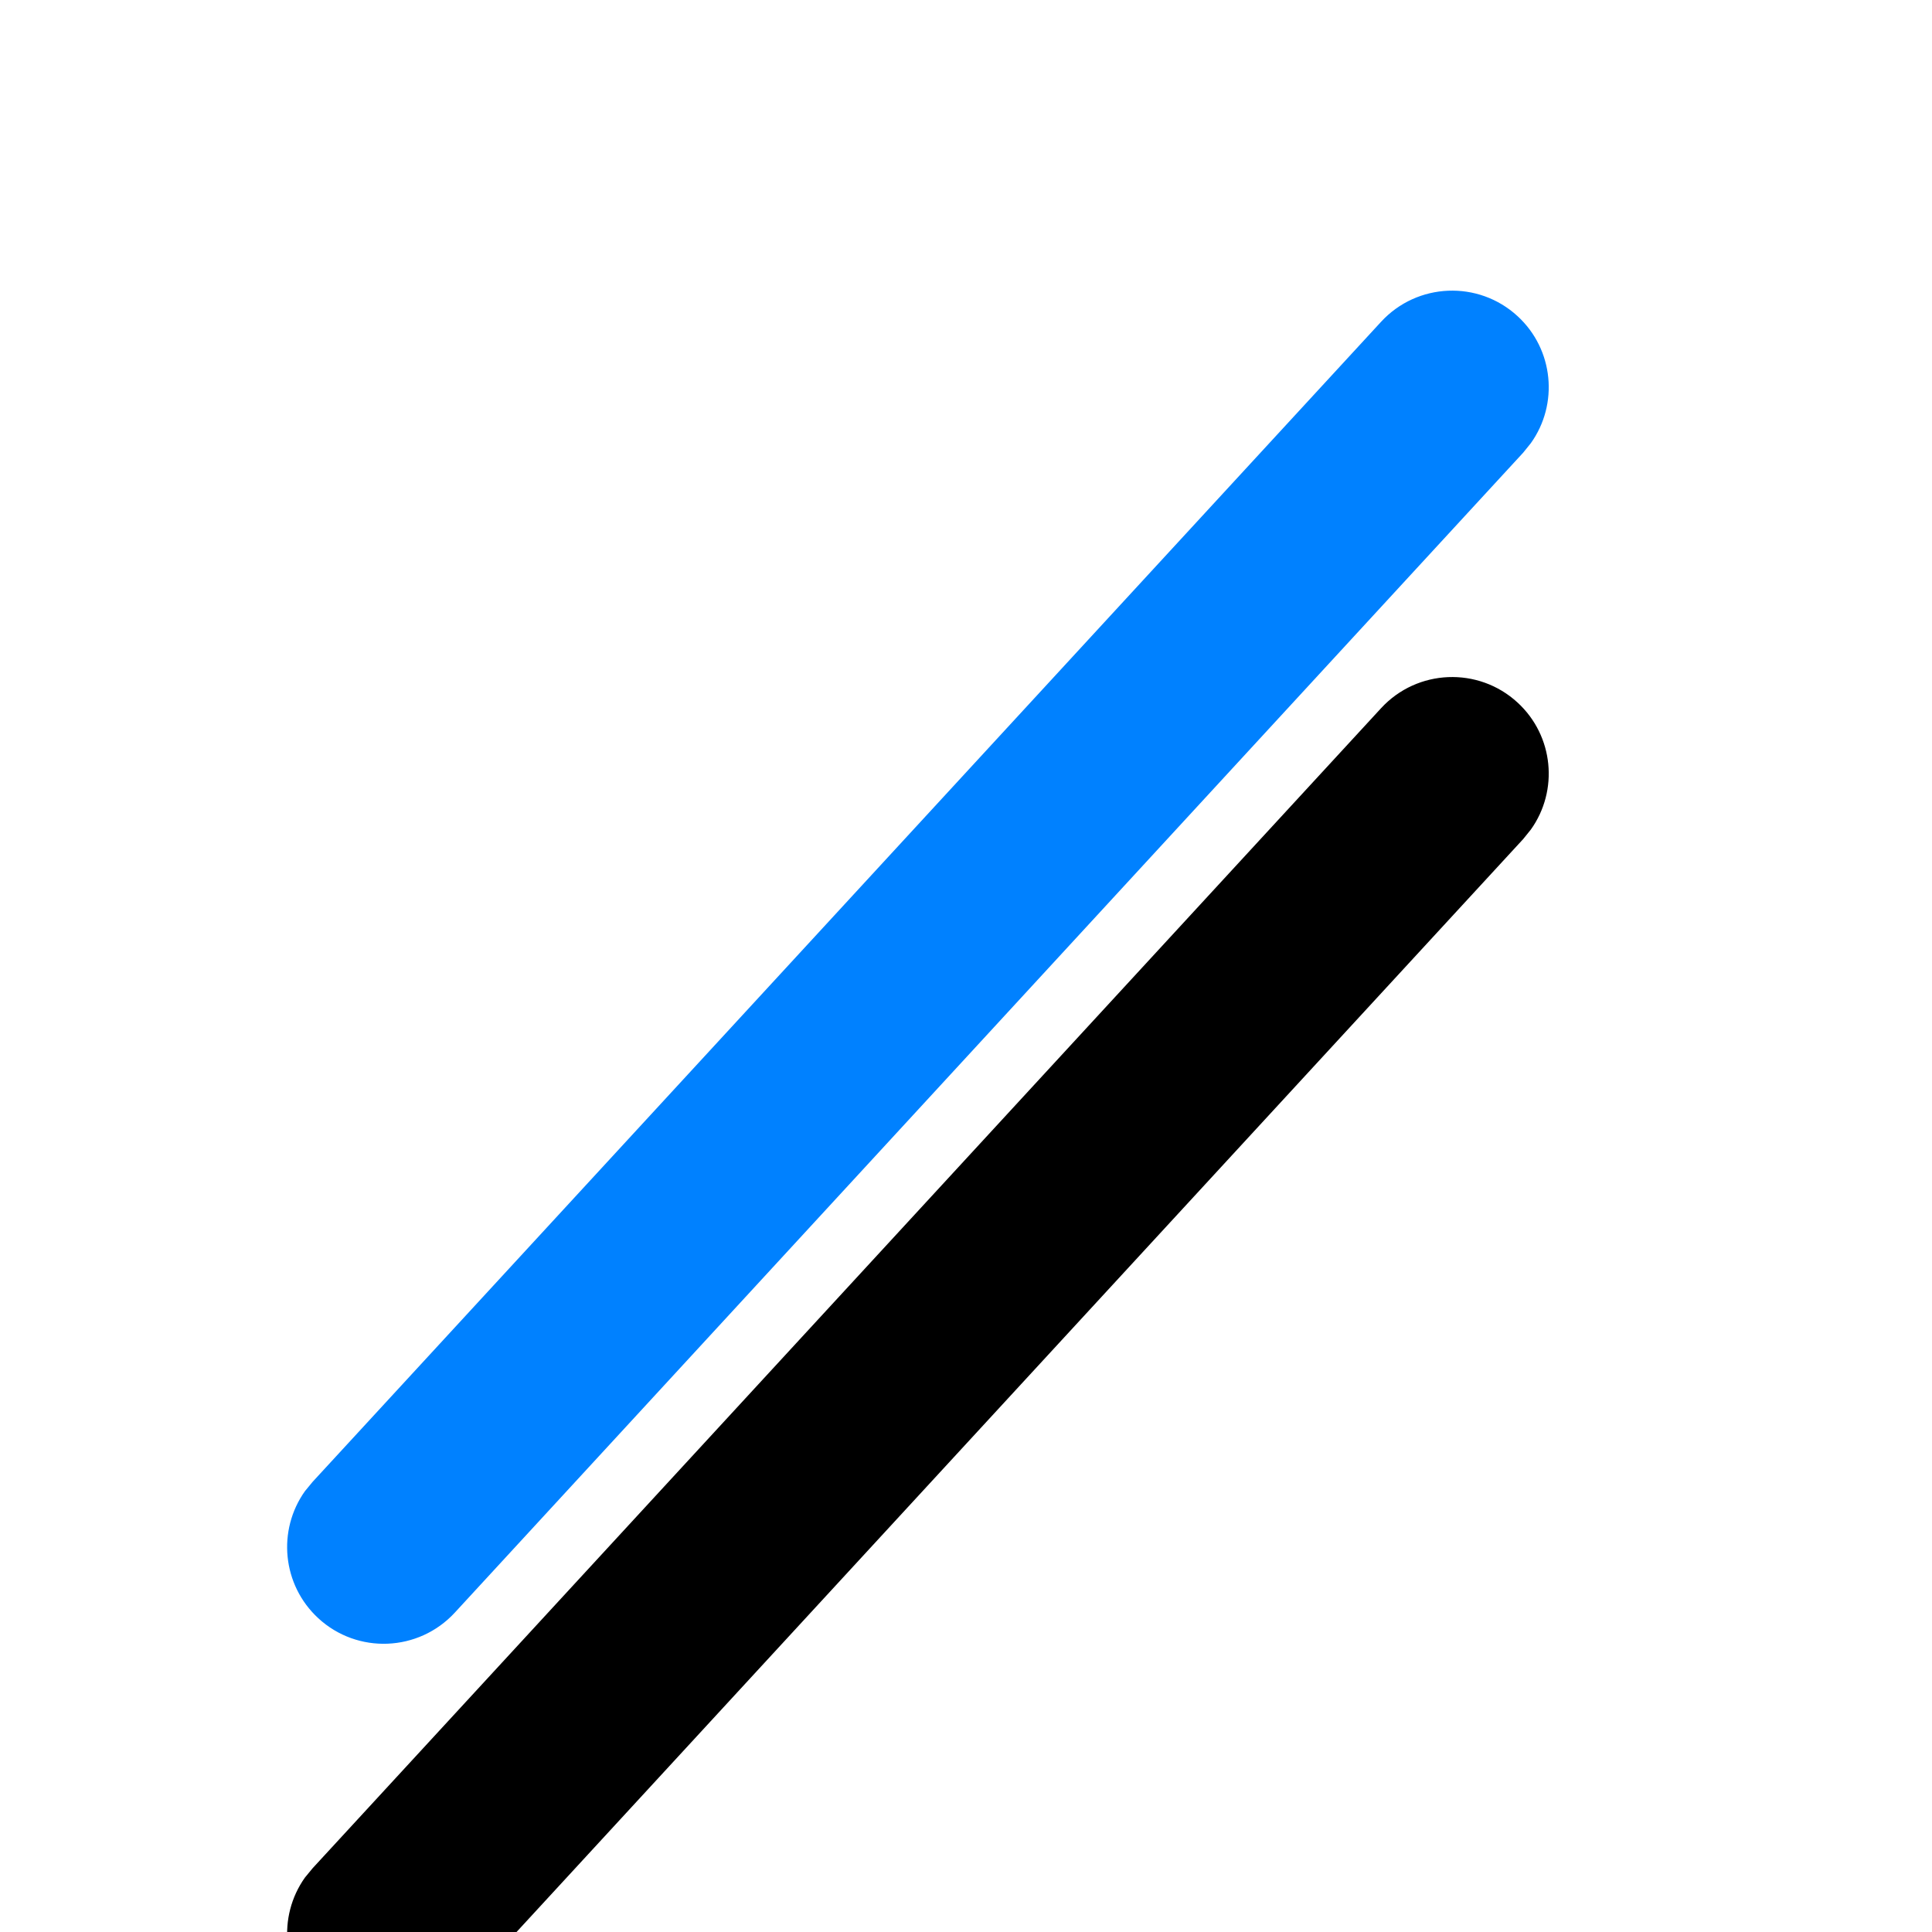 <?xml version="1.0" encoding="UTF-8"?>
<svg width="20px" height="20px" viewBox="0 0 20 20" version="1.1" xmlns="http://www.w3.org/2000/svg" xmlns:xlink="http://www.w3.org/1999/xlink">
    <title>icon/toolbar/line/highlight@1x</title>
    <defs>
        <path d="M14.297,3.331 C14.671,2.925 15.304,2.899 15.71,3.273 C16.085,3.618 16.136,4.184 15.847,4.588 L15.768,4.686 L4.708,16.694 C4.333,17.1 3.701,17.126 3.295,16.752 C2.92,16.406 2.869,15.841 3.157,15.436 L3.237,15.339 L14.297,3.331 Z" id="path-1"></path>
        <filter x="-84.2%" y="-50.0%" width="268.4%" height="257.1%" filterUnits="objectBoundingBox" id="filter-2">
            <feOffset dx="0" dy="4" in="SourceAlpha" result="shadowOffsetOuter1"></feOffset>
            <feGaussianBlur stdDeviation="3" in="shadowOffsetOuter1" result="shadowBlurOuter1"></feGaussianBlur>
            <feColorMatrix values="0 0 0 0 0   0 0 0 0 0.506   0 0 0 0 1  0 0 0 0.4 0" type="matrix" in="shadowBlurOuter1"></feColorMatrix>
        </filter>
    </defs>
    <g id="icon/toolbar/line/highlight" stroke="none" stroke-width="1" fill="none" fill-rule="evenodd">
        <g id="箭头" fill="#FFFFFF" fill-opacity="0.1" opacity="0">
            <rect id="矩形" x="0" y="0" width="20" height="20" rx="4"></rect>
        </g>
        <g id="路径-7">
            <use fill="black" fill-opacity="1" filter="url(#filter-2)" xlink:href="#path-1"></use>
            <use fill="#0081FF" fill-rule="evenodd" xlink:href="#path-1"></use>
        </g>
    </g>
</svg>